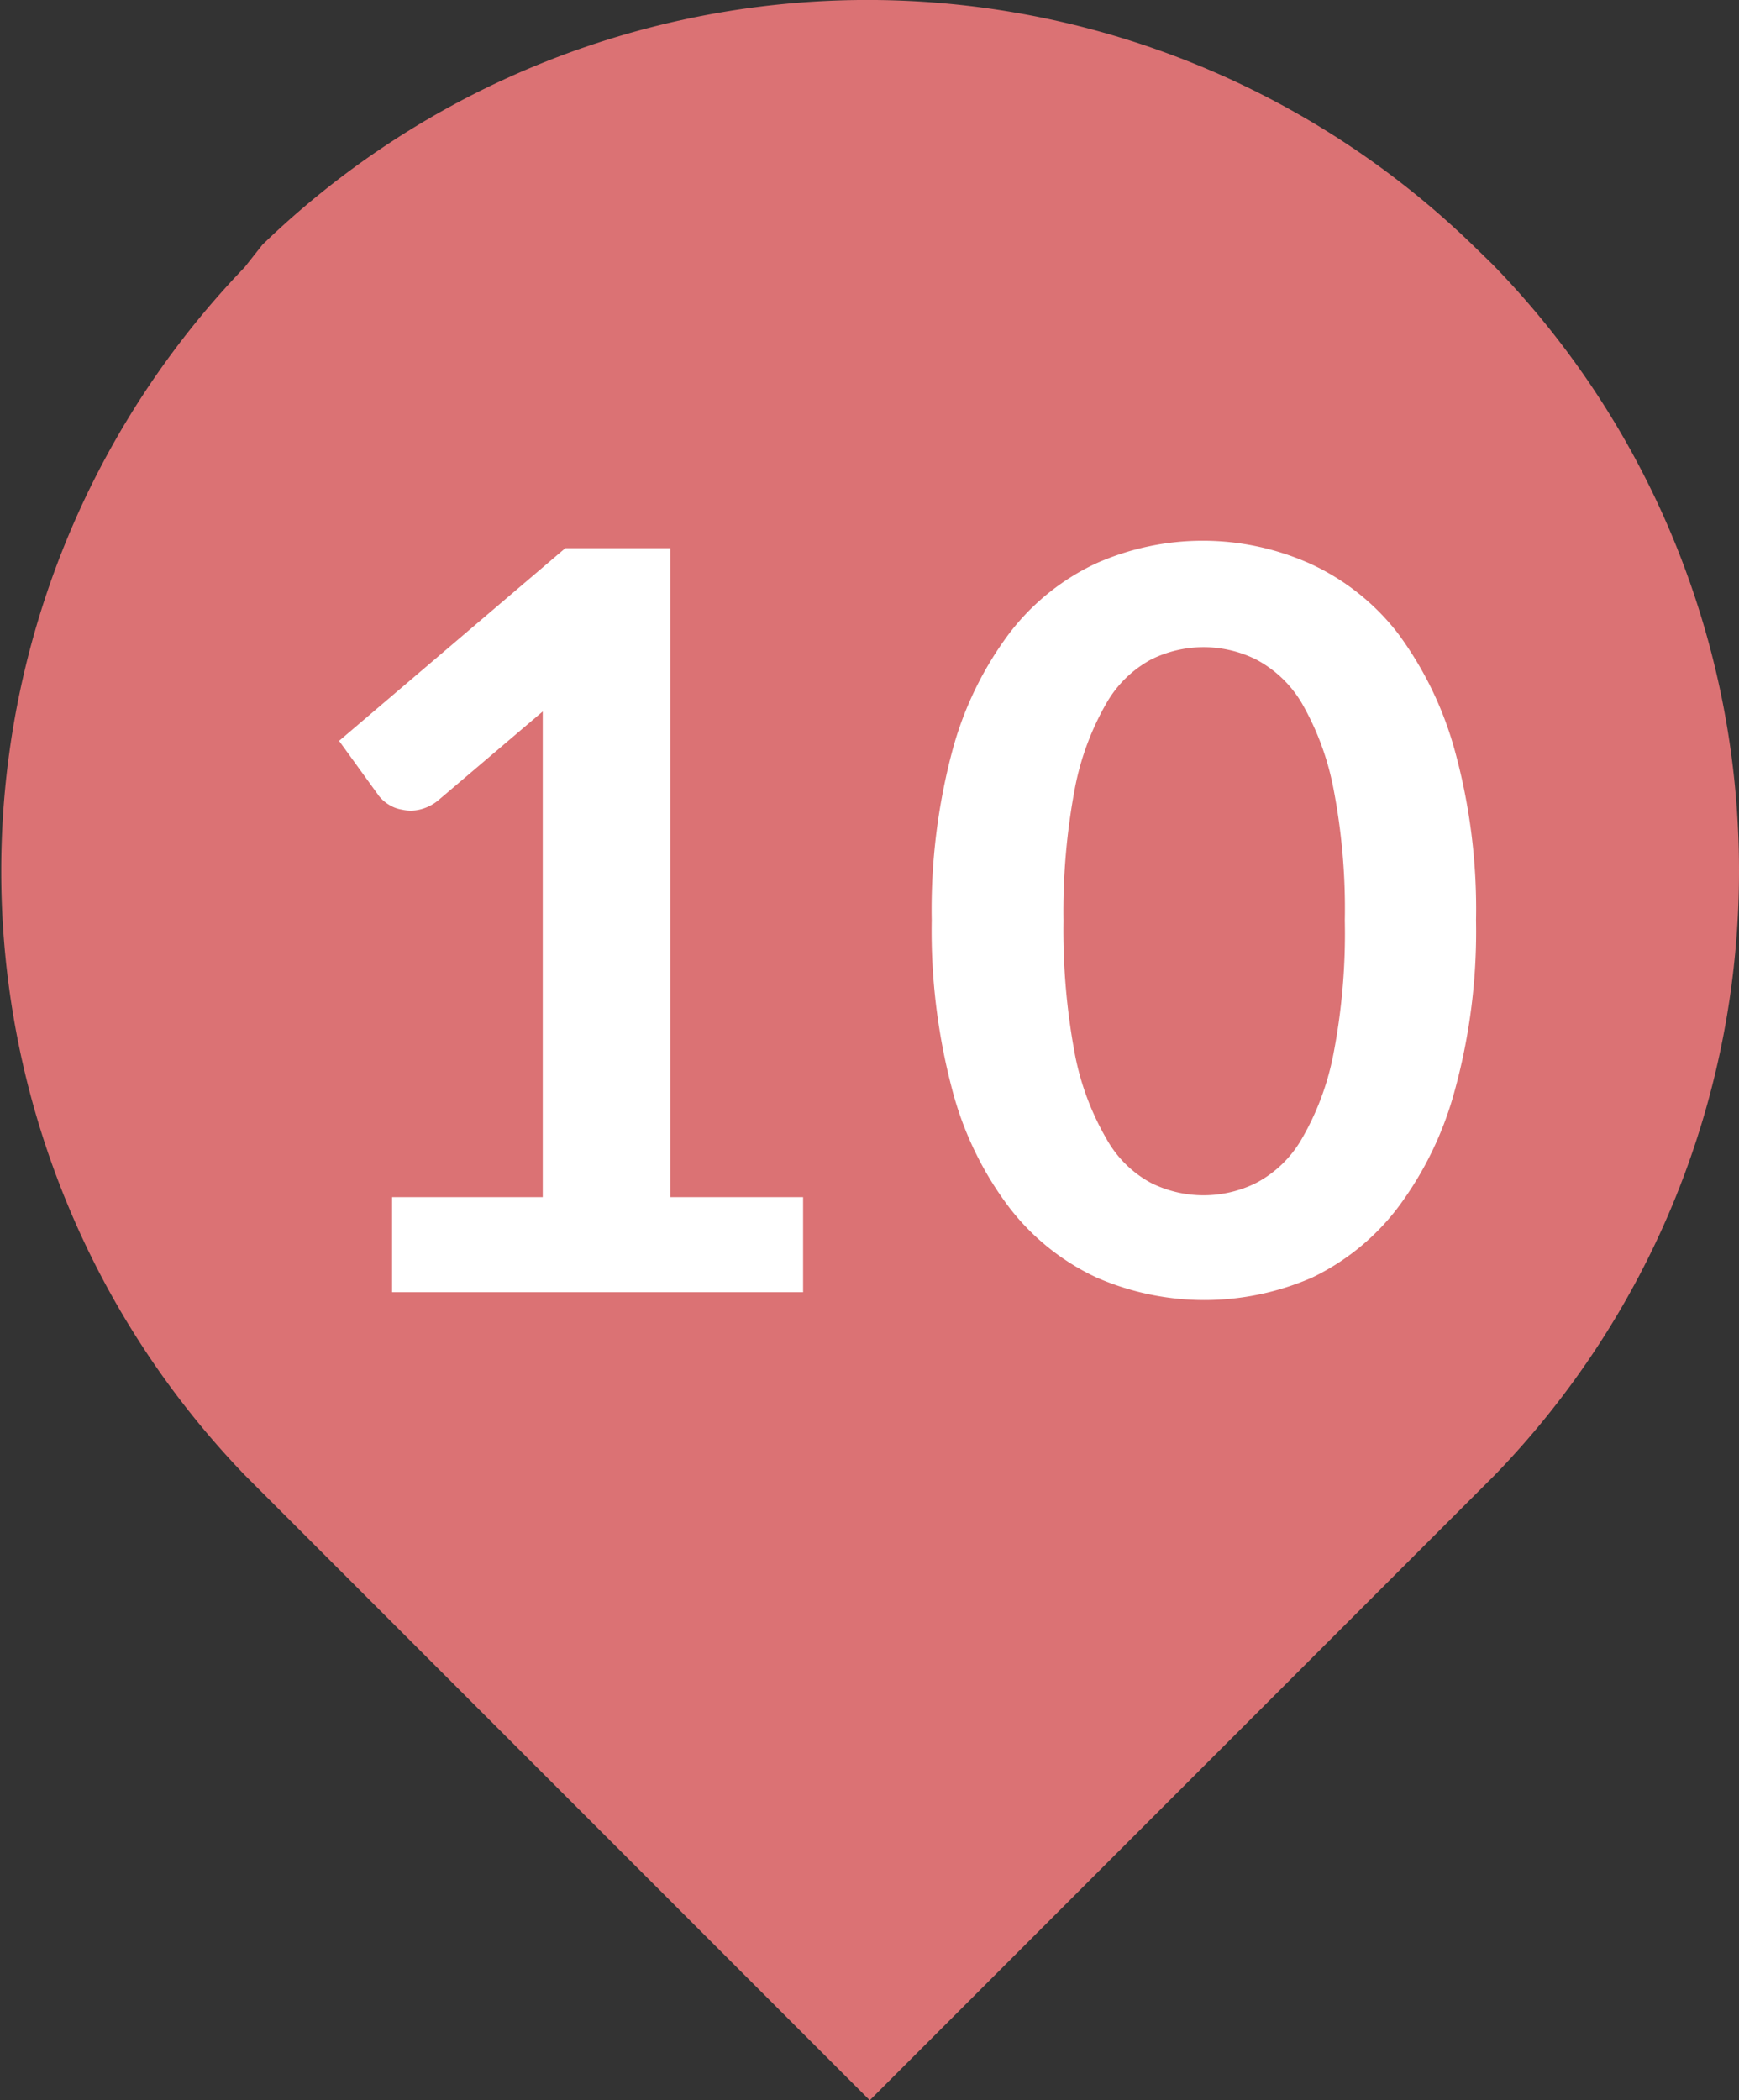 <svg xmlns="http://www.w3.org/2000/svg" viewBox="0 0 33.13 40"><rect x="0" y="0" width="33.13" height="40" fill="#333333" stroke="none"/><defs><style>.cls-1{fill:#db7274;}.cls-2{fill:#fff;}</style></defs><g id="レイヤー_2" data-name="レイヤー 2"><g id="root_nav"><g id="pin"><path class="cls-1" d="M33.13,16.57a16.52,16.52,0,0,1-4.65,11.52L16.57,40,4.66,28.09a16.58,16.58,0,0,1,0-23L5,4.66a16.58,16.58,0,0,1,23.05,0l.39.38A16.52,16.52,0,0,1,33.13,16.57Z"/><path class="cls-2" d="M15.3,22.8v1.81H7.47V22.8h2.87V14.55c0-.33,0-.66,0-1l-2,1.7a.87.87,0,0,1-.35.17.74.74,0,0,1-.33,0,.67.67,0,0,1-.26-.1.73.73,0,0,1-.18-.16l-.76-1.05,4.31-3.67h2V22.8Z"/><path class="cls-2" d="M28.12,17.53a11.43,11.43,0,0,1-.4,3.22A6.56,6.56,0,0,1,26.63,23,4.49,4.49,0,0,1,25,24.33a5.13,5.13,0,0,1-4.11,0A4.48,4.48,0,0,1,19.23,23a6.38,6.38,0,0,1-1.09-2.25,11.83,11.83,0,0,1-.39-3.22,11.78,11.78,0,0,1,.39-3.22,6.56,6.56,0,0,1,1.09-2.25,4.45,4.45,0,0,1,1.63-1.32,5,5,0,0,1,4.11,0,4.46,4.46,0,0,1,1.66,1.32,6.74,6.74,0,0,1,1.09,2.25A11.38,11.38,0,0,1,28.12,17.53Zm-2.5,0A12,12,0,0,0,25.4,15a5.22,5.22,0,0,0-.6-1.61,2.21,2.21,0,0,0-.87-.83,2.25,2.25,0,0,0-2,0,2.17,2.17,0,0,0-.85.83,5.22,5.22,0,0,0-.6,1.61,12.68,12.68,0,0,0-.22,2.54,12.78,12.78,0,0,0,.22,2.55,5.15,5.15,0,0,0,.6,1.6,2.13,2.13,0,0,0,.85.84,2.25,2.25,0,0,0,2,0,2.17,2.17,0,0,0,.87-.84,5.15,5.15,0,0,0,.6-1.6A12.08,12.08,0,0,0,25.62,17.53Z"/></g></g></g></svg>